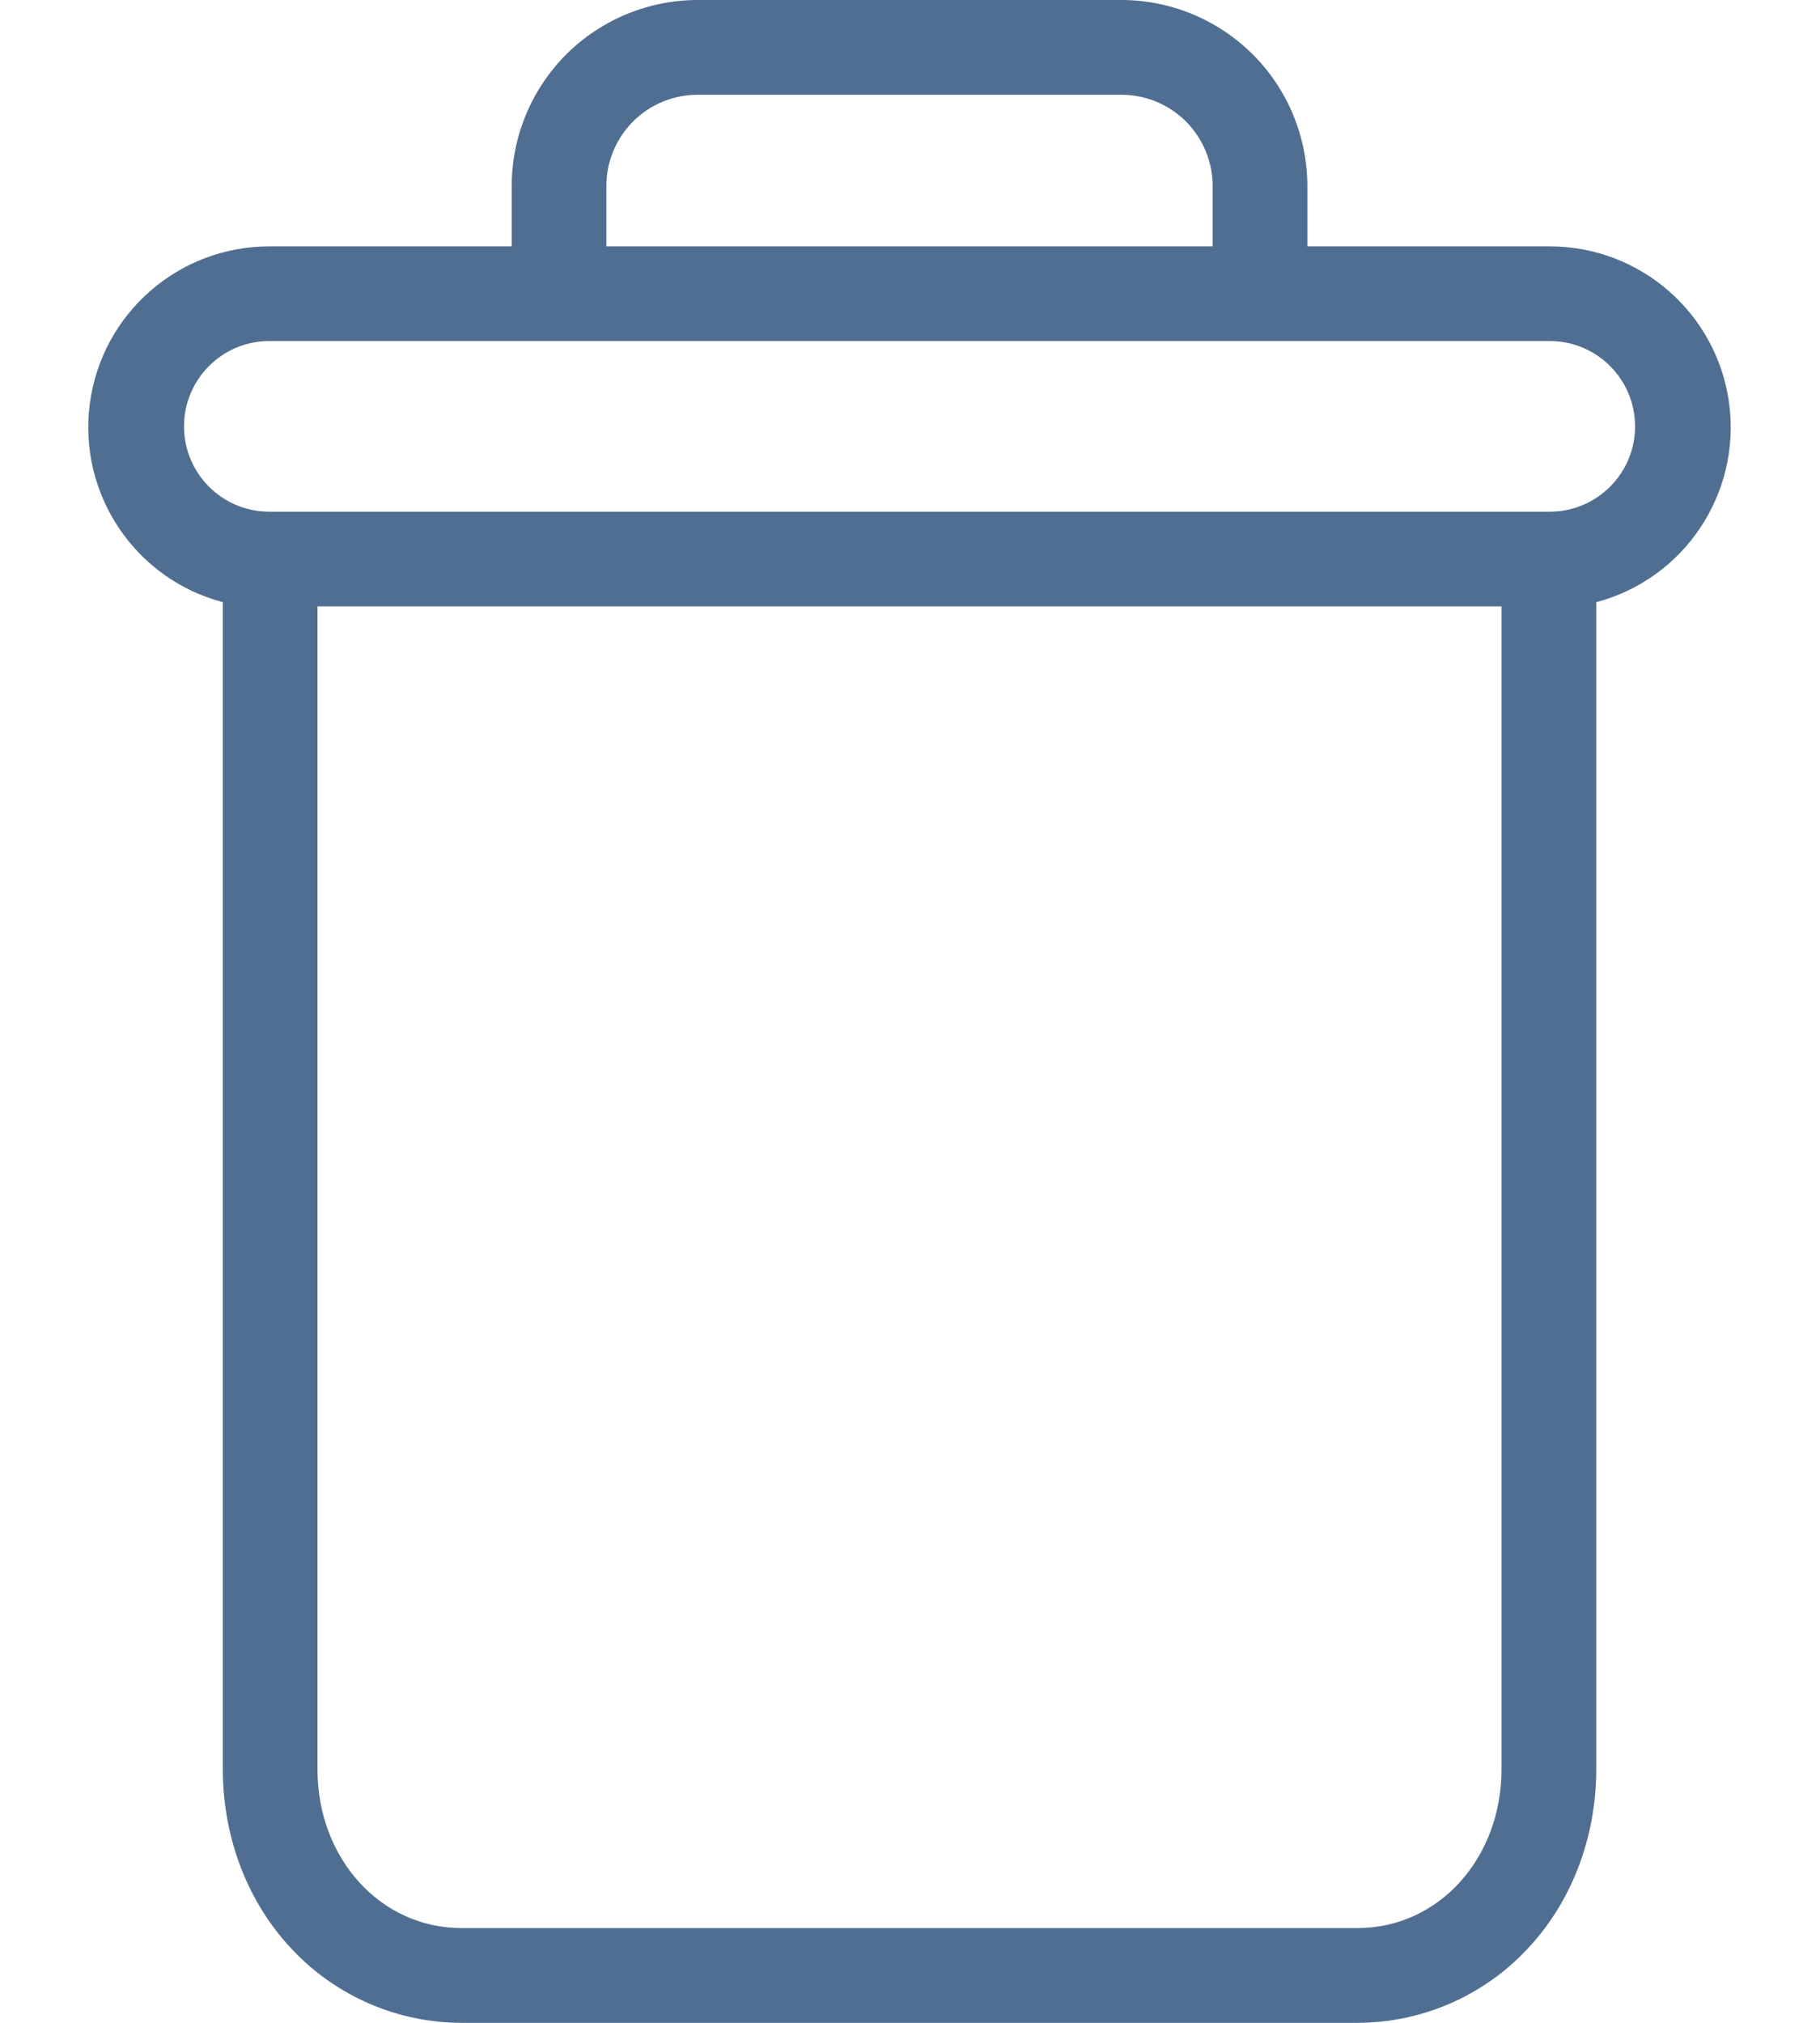 <svg width="18" height="20" viewBox="0 0 18 20" fill="none" xmlns="http://www.w3.org/2000/svg">
<path d="M2.204 5.954V17.494C2.204 18.176 2.454 18.817 2.891 19.276C3.325 19.737 3.931 19.999 4.564 20H13.426C14.06 19.999 14.665 19.737 15.1 19.276C15.537 18.817 15.787 18.176 15.787 17.494V5.954C16.655 5.724 17.218 4.885 17.102 3.993C16.985 3.102 16.226 2.436 15.328 2.436H12.93V1.85C12.932 1.358 12.738 0.885 12.389 0.537C12.04 0.19 11.567 -0.004 11.075 6.15416e-05H6.916C6.423 -0.004 5.95 0.19 5.601 0.537C5.253 0.885 5.058 1.358 5.061 1.85V2.436H2.663C1.764 2.436 1.005 3.102 0.888 3.993C0.772 4.885 1.335 5.724 2.204 5.954ZM13.426 19.063H4.564C3.763 19.063 3.14 18.375 3.14 17.494V5.995H14.85V17.494C14.85 18.375 14.227 19.063 13.426 19.063ZM5.997 1.85C5.994 1.606 6.09 1.372 6.263 1.199C6.436 1.027 6.671 0.933 6.916 0.937H11.075C11.319 0.933 11.554 1.027 11.727 1.199C11.9 1.371 11.996 1.606 11.993 1.85V2.436H5.997V1.85ZM2.663 3.372H15.328C15.793 3.372 16.171 3.75 16.171 4.216C16.171 4.681 15.793 5.059 15.328 5.059H2.663C2.197 5.059 1.82 4.681 1.82 4.216C1.82 3.75 2.197 3.372 2.663 3.372Z" fill="#506E91"/>
</svg>
